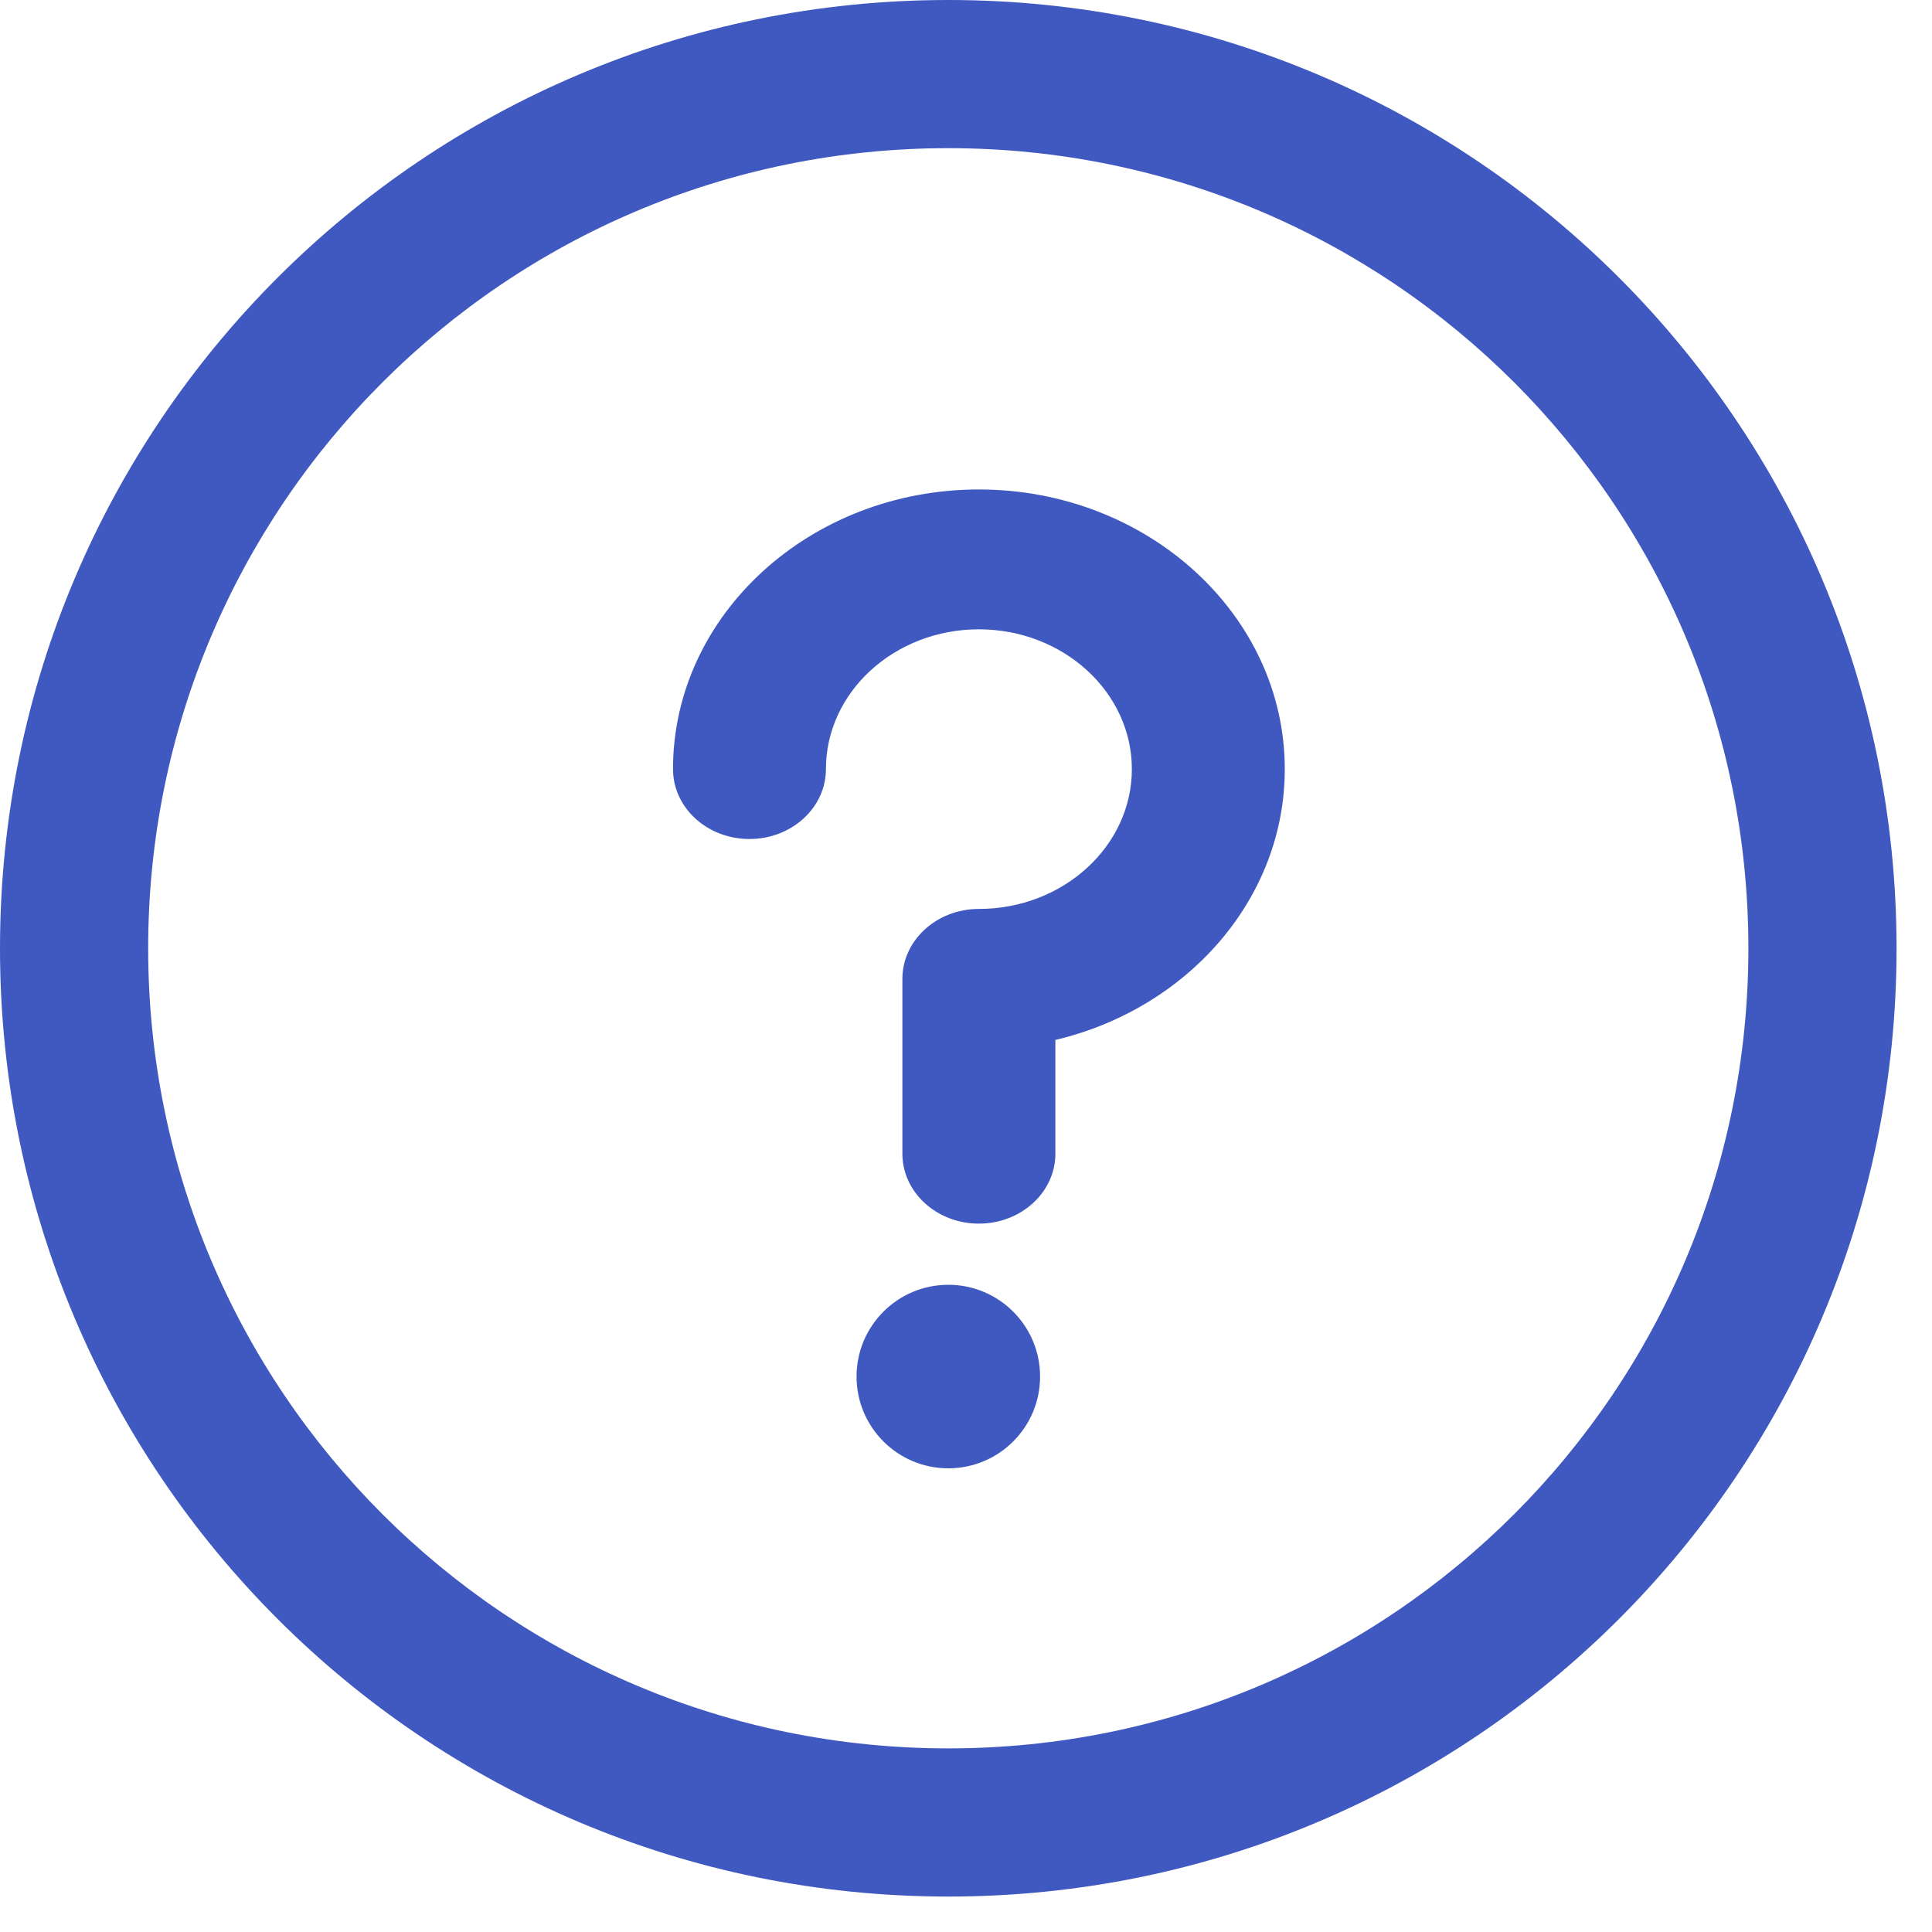 <?xml version="1.0" encoding="UTF-8"?>
<svg width="26px" height="26px" viewBox="0 0 26 26" version="1.1" xmlns="http://www.w3.org/2000/svg" xmlns:xlink="http://www.w3.org/1999/xlink">
    <!-- Generator: Sketch 55.2 (78181) - https://sketchapp.com -->
    <title>help-4059C1</title>
    <desc>Created with Sketch.</desc>
    <g id="Symbols" stroke="none" stroke-width="1" fill="none" fill-rule="evenodd">
        <g id="Navbar-Homepage-Grey" transform="translate(-1072, -33)" fill="#4059C1" fill-rule="nonzero">
            <g id="help-4059C1" transform="translate(1072, 33)">
                <circle id="Oval" cx="12.762" cy="18.525" r="1.235"></circle>
                <path d="M12.762,0 C5.709,0 0,5.708 0,12.762 C0,19.815 5.708,25.523 12.762,25.523 C19.815,25.523 25.523,19.816 25.523,12.762 C25.523,5.709 19.816,0 12.762,0 Z M12.762,23.529 C6.811,23.529 1.994,18.713 1.994,12.762 C1.994,6.811 6.81,1.994 12.762,1.994 C18.713,1.994 23.529,6.81 23.529,12.762 C23.529,18.713 18.713,23.529 12.762,23.529 Z" id="Shape"></path>
                <path d="M13.173,6.587 C10.903,6.587 9.057,8.275 9.057,10.35 C9.057,10.87 9.517,11.291 10.086,11.291 C10.654,11.291 11.115,10.87 11.115,10.35 C11.115,9.313 12.038,8.469 13.173,8.469 C14.308,8.469 15.232,9.313 15.232,10.35 C15.232,11.388 14.308,12.232 13.173,12.232 C12.605,12.232 12.144,12.654 12.144,13.173 L12.144,15.526 C12.144,16.045 12.605,16.467 13.173,16.467 C13.742,16.467 14.203,16.045 14.203,15.526 L14.203,13.995 C15.976,13.576 17.29,12.101 17.29,10.35 C17.29,8.275 15.443,6.587 13.173,6.587 Z" id="Path"></path>
            </g>
        </g>
    </g>
</svg>